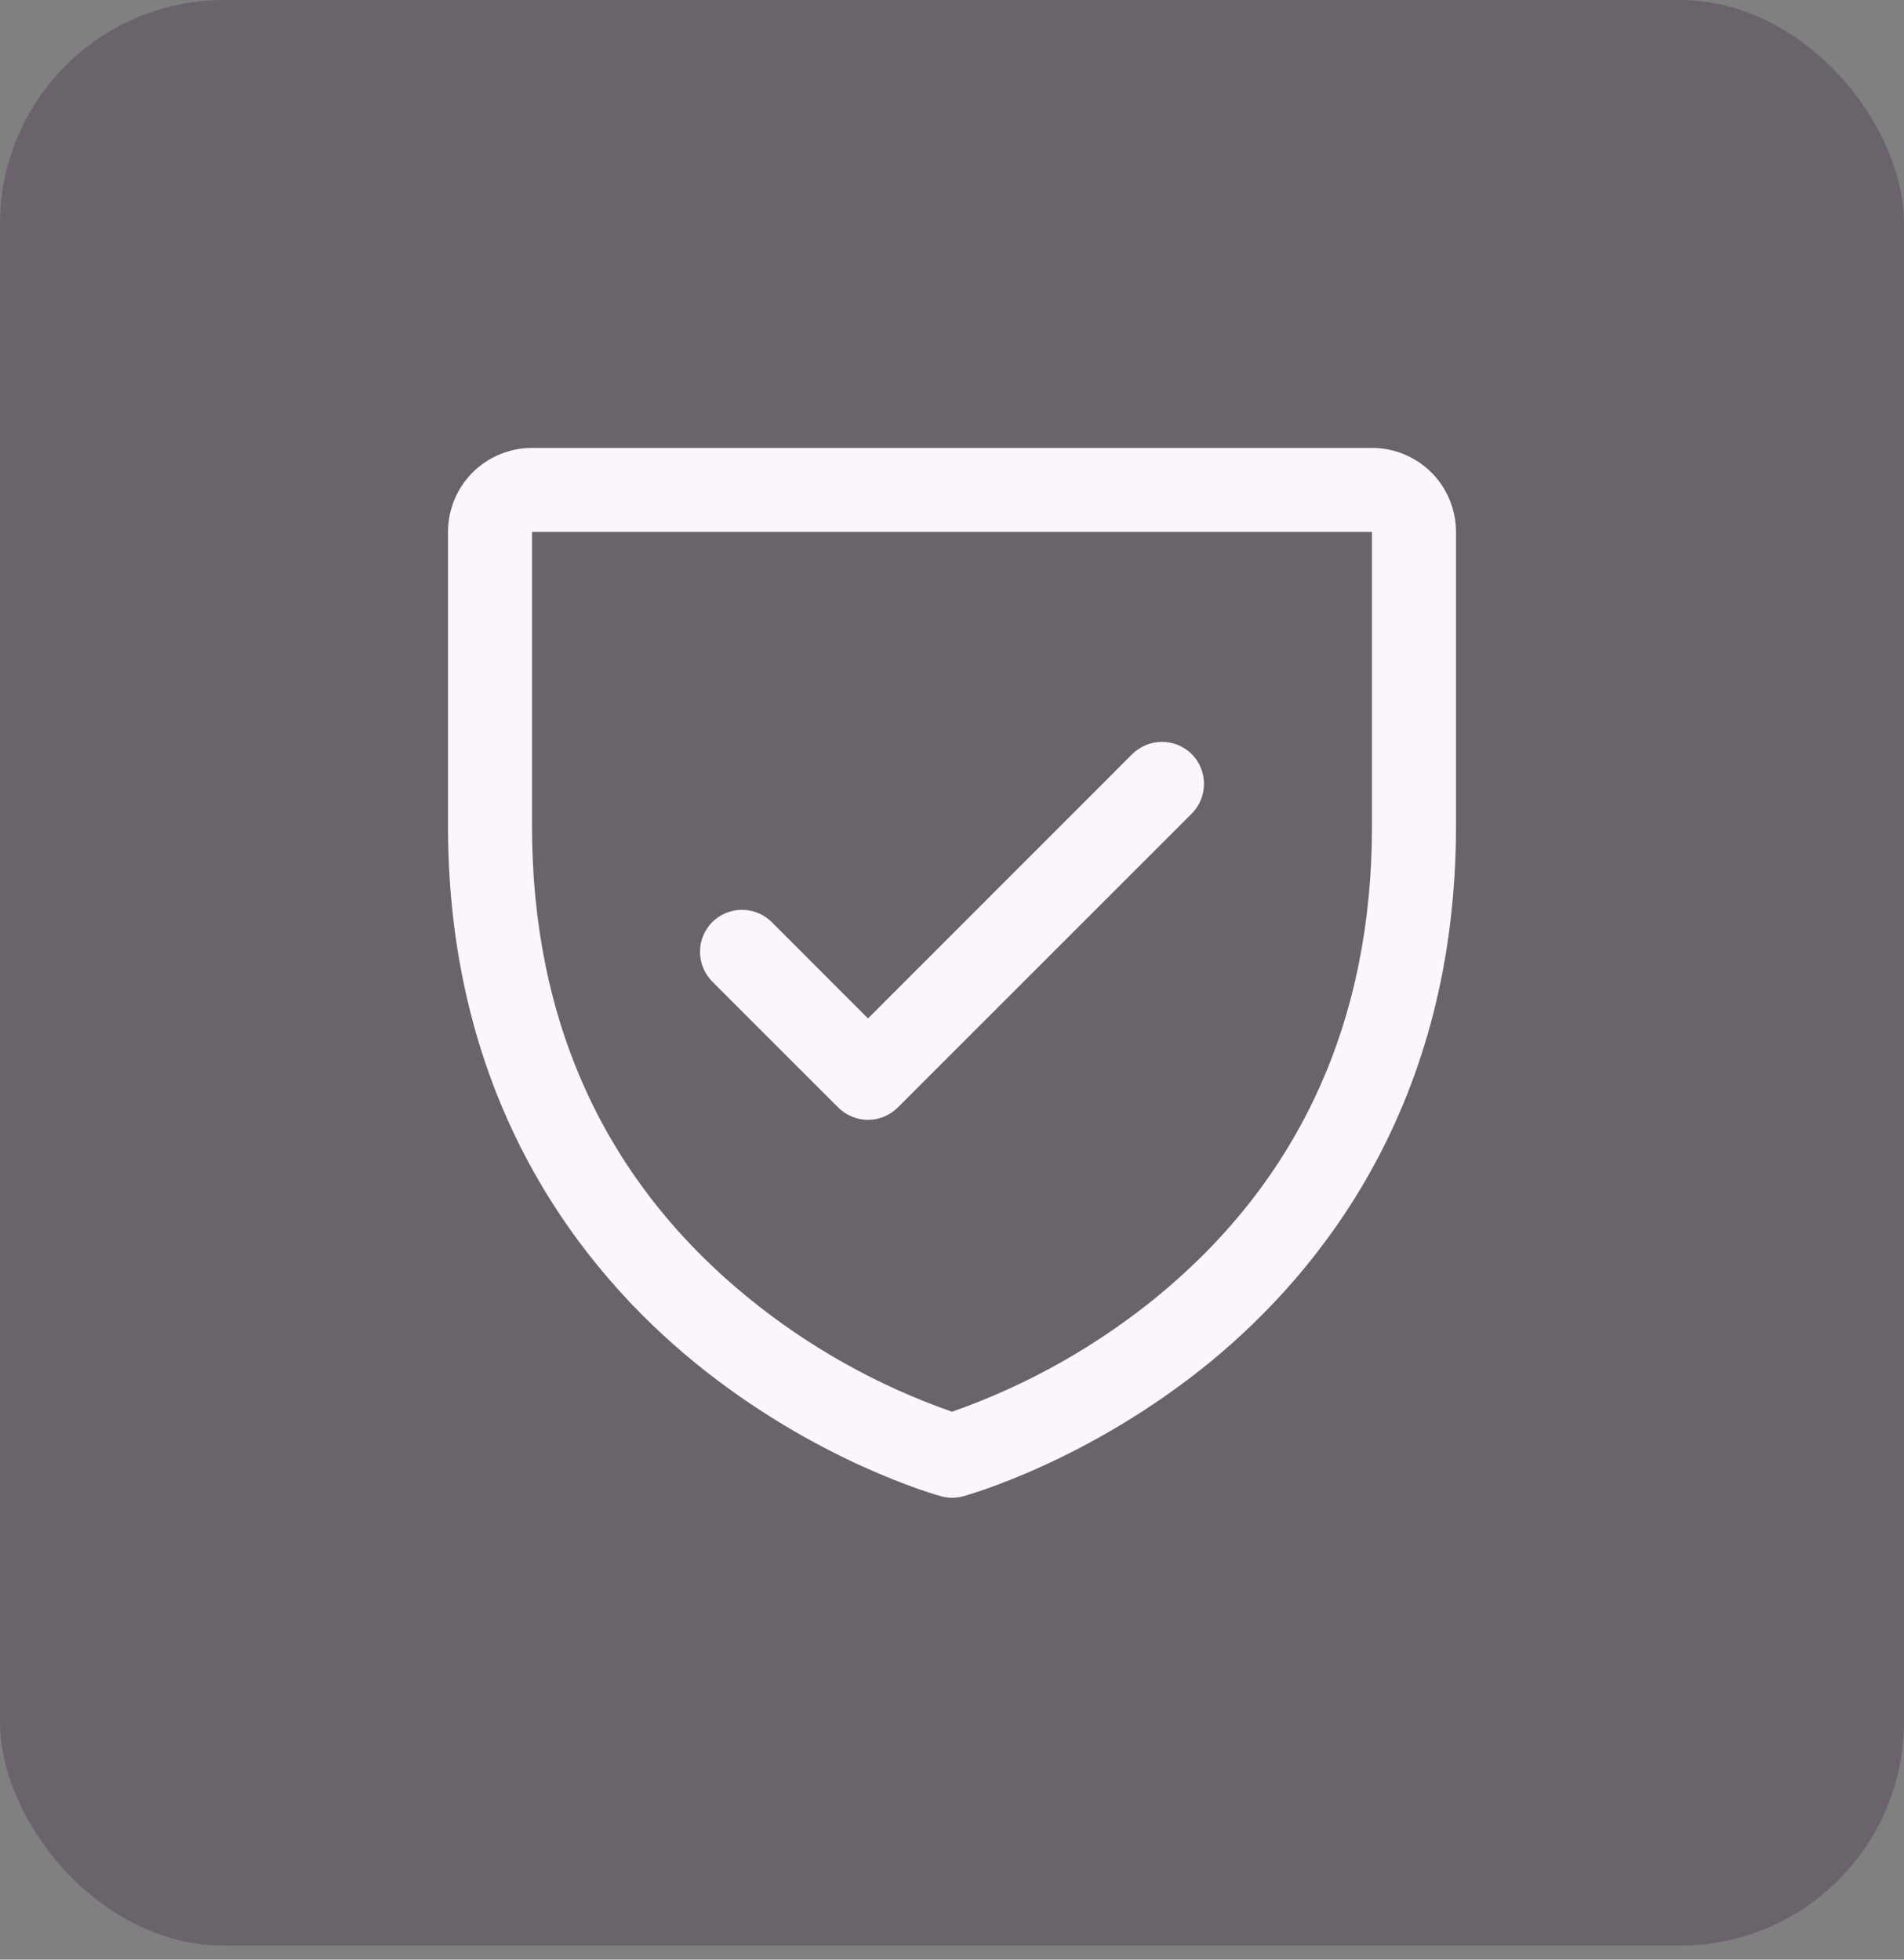 <svg width="34" height="35" viewBox="0 0 34 35" fill="none" xmlns="http://www.w3.org/2000/svg">
<rect x="0" y="0" width="34" height="35" fill="#808080" stroke="none"/>
<rect width="34" height="34.75" rx="4" fill="#443149" fill-opacity="0.36"/>
<path d="M24.5 8H9.5C9.102 8 8.721 8.158 8.439 8.439C8.158 8.721 8 9.102 8 9.5V14.75C8 19.692 10.393 22.688 12.4 24.33C14.562 26.098 16.712 26.698 16.806 26.724C16.935 26.759 17.071 26.759 17.2 26.724C17.293 26.698 19.441 26.098 21.606 24.33C23.608 22.688 26 19.692 26 14.75V9.5C26 9.102 25.842 8.721 25.561 8.439C25.279 8.158 24.898 8 24.5 8ZM24.5 14.75C24.5 18.225 23.219 21.046 20.694 23.133C19.594 24.038 18.344 24.743 17 25.214C15.674 24.751 14.439 24.059 13.351 23.17C10.796 21.079 9.5 18.247 9.5 14.75V9.5H24.5V14.75ZM12.719 17.531C12.579 17.39 12.5 17.199 12.5 17C12.5 16.801 12.579 16.61 12.719 16.469C12.86 16.329 13.051 16.25 13.25 16.25C13.449 16.25 13.64 16.329 13.781 16.469L15.5 18.19L20.219 13.469C20.289 13.4 20.372 13.344 20.463 13.307C20.554 13.269 20.651 13.25 20.75 13.25C20.849 13.25 20.946 13.269 21.037 13.307C21.128 13.344 21.211 13.4 21.281 13.469C21.35 13.539 21.406 13.622 21.443 13.713C21.481 13.804 21.5 13.902 21.5 14C21.5 14.098 21.481 14.196 21.443 14.287C21.406 14.378 21.35 14.461 21.281 14.531L16.031 19.781C15.961 19.85 15.878 19.906 15.787 19.943C15.696 19.981 15.599 20.001 15.5 20.001C15.401 20.001 15.304 19.981 15.213 19.943C15.122 19.906 15.039 19.85 14.969 19.781L12.719 17.531Z" fill="#FCF5FE"/>
</svg>
